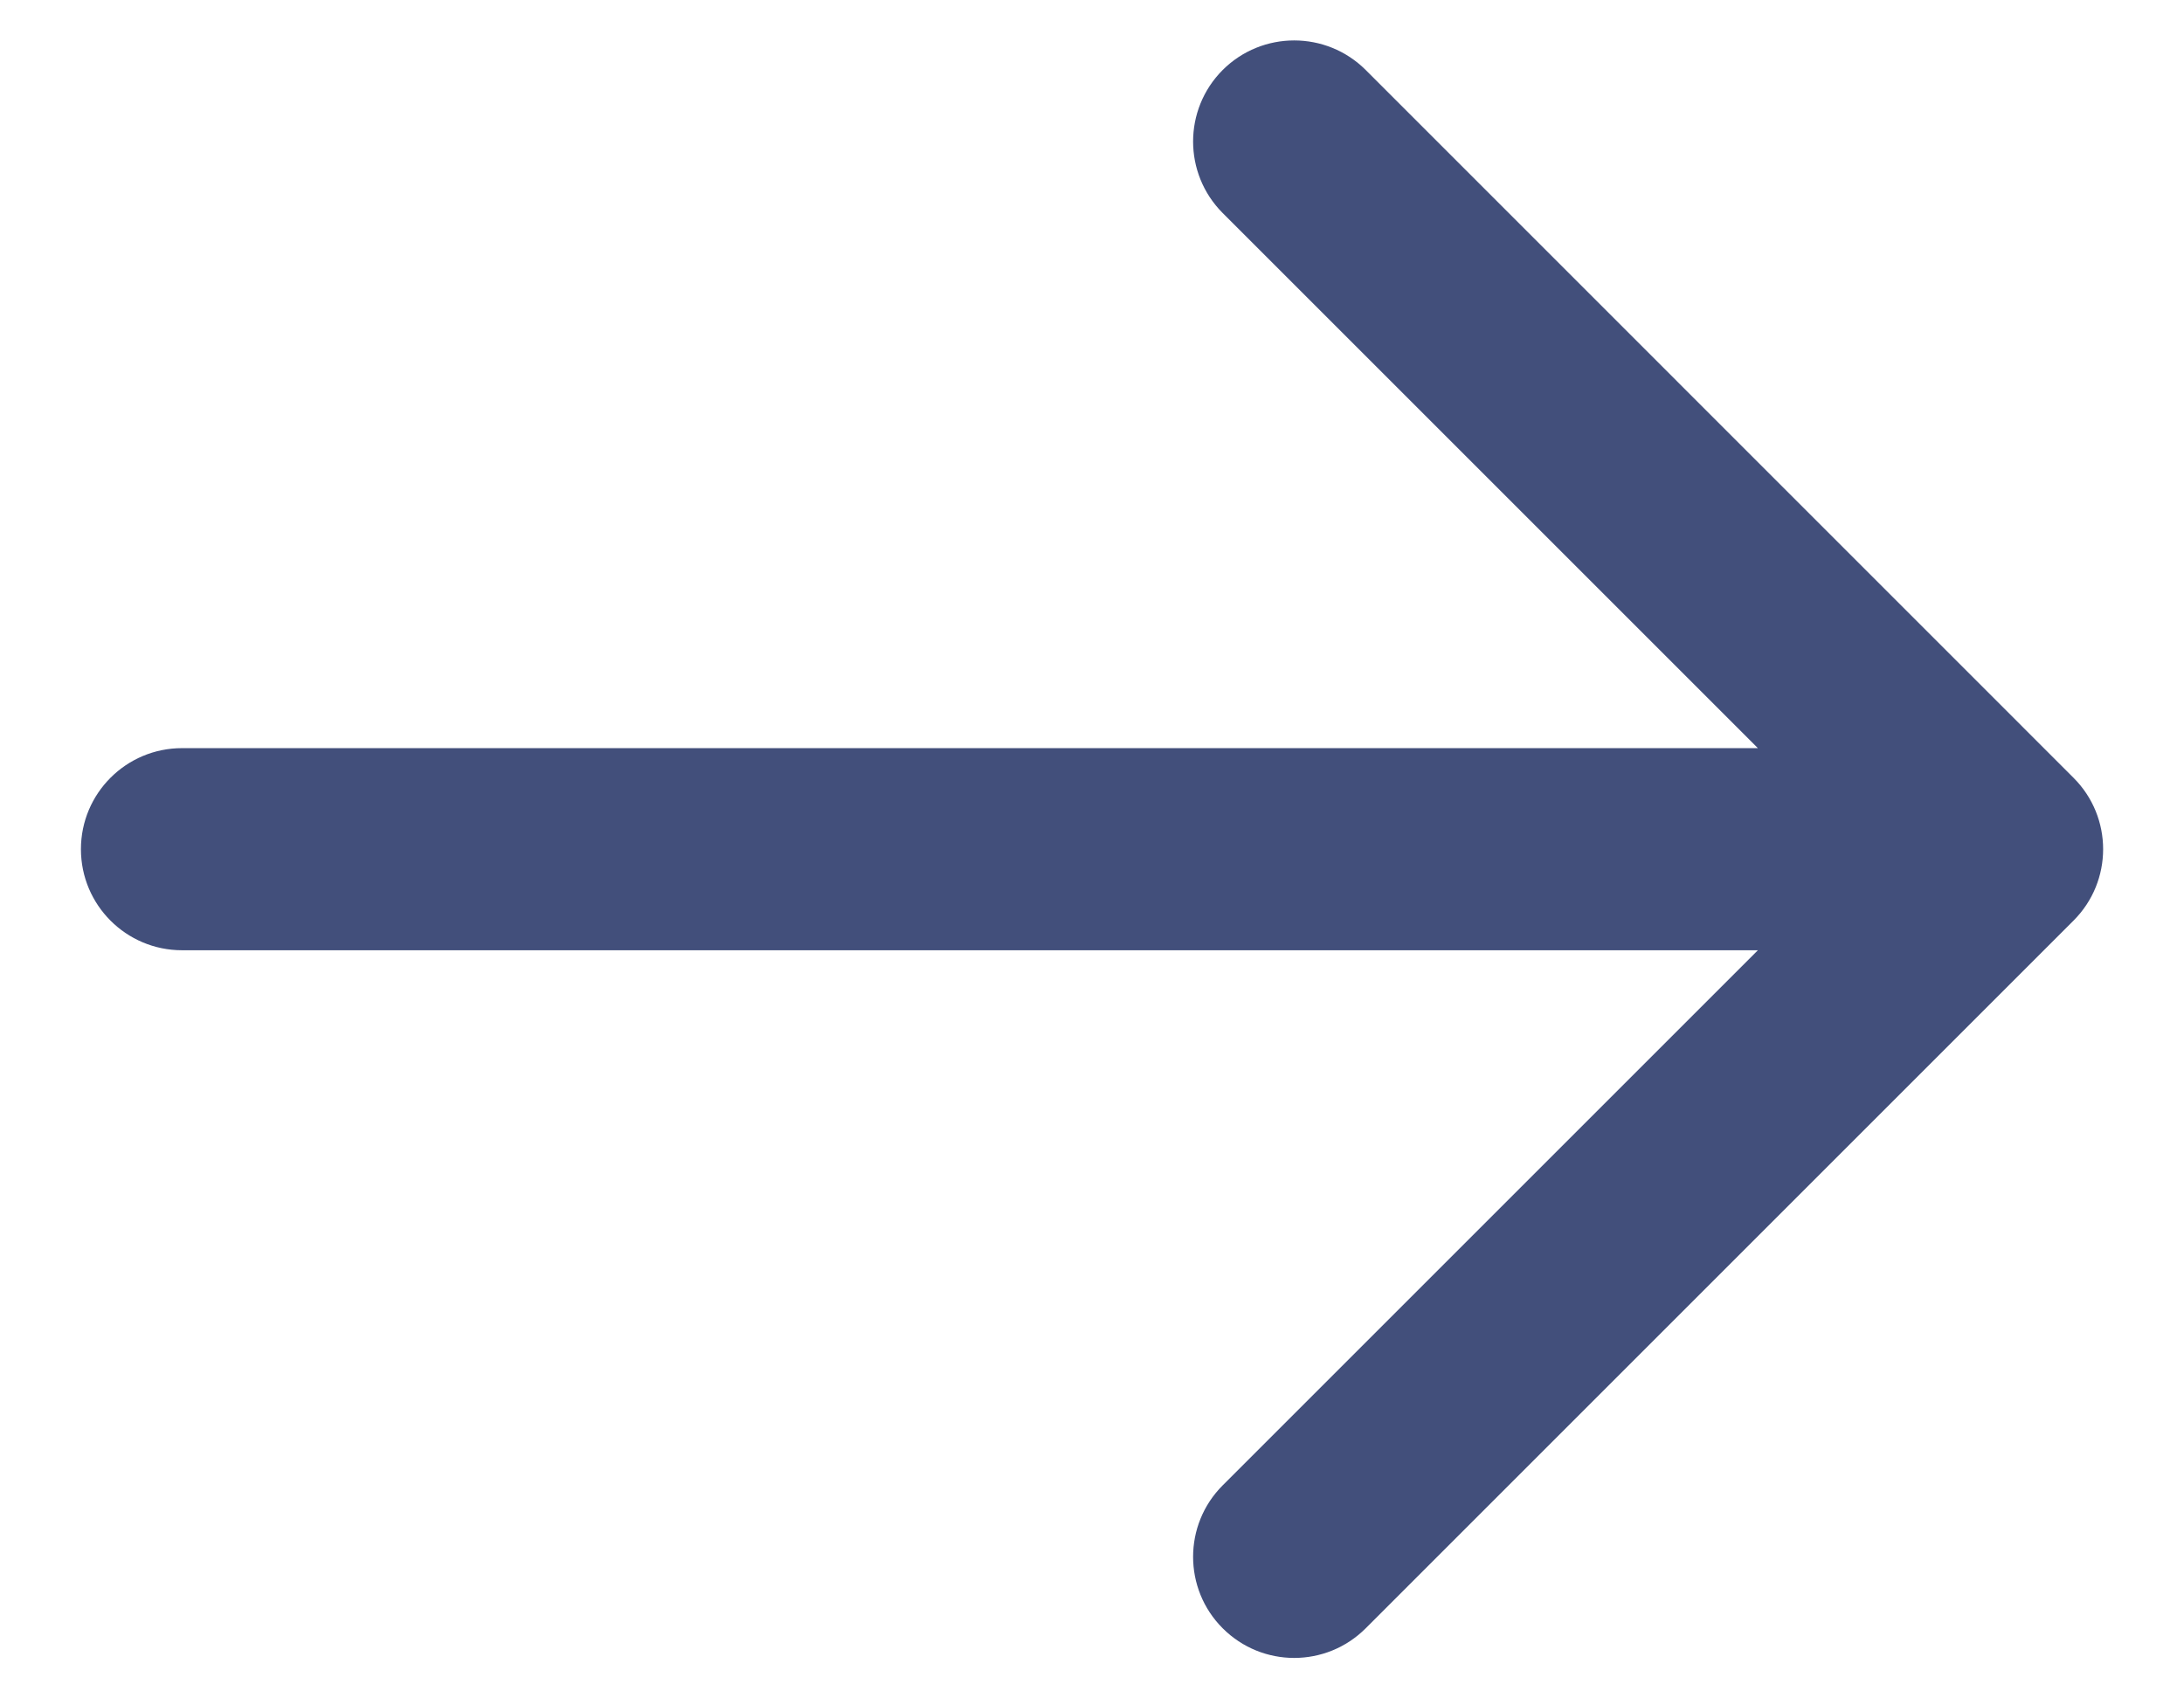 <svg width="18" height="14" viewBox="0 0 18 14" fill="none" xmlns="http://www.w3.org/2000/svg">
<path fill-rule="evenodd" clip-rule="evenodd" d="M10.077 0.577C10.403 0.252 10.93 0.252 11.256 0.577L17.089 6.411C17.415 6.736 17.415 7.264 17.089 7.589L11.256 13.422C10.93 13.748 10.403 13.748 10.077 13.422C9.752 13.097 9.752 12.569 10.077 12.244L14.488 7.833H1.5C1.04 7.833 0.667 7.46 0.667 7C0.667 6.54 1.04 6.167 1.5 6.167H14.488L10.077 1.756C9.752 1.43 9.752 0.903 10.077 0.577Z" fill="#424F7B"/>
</svg>
